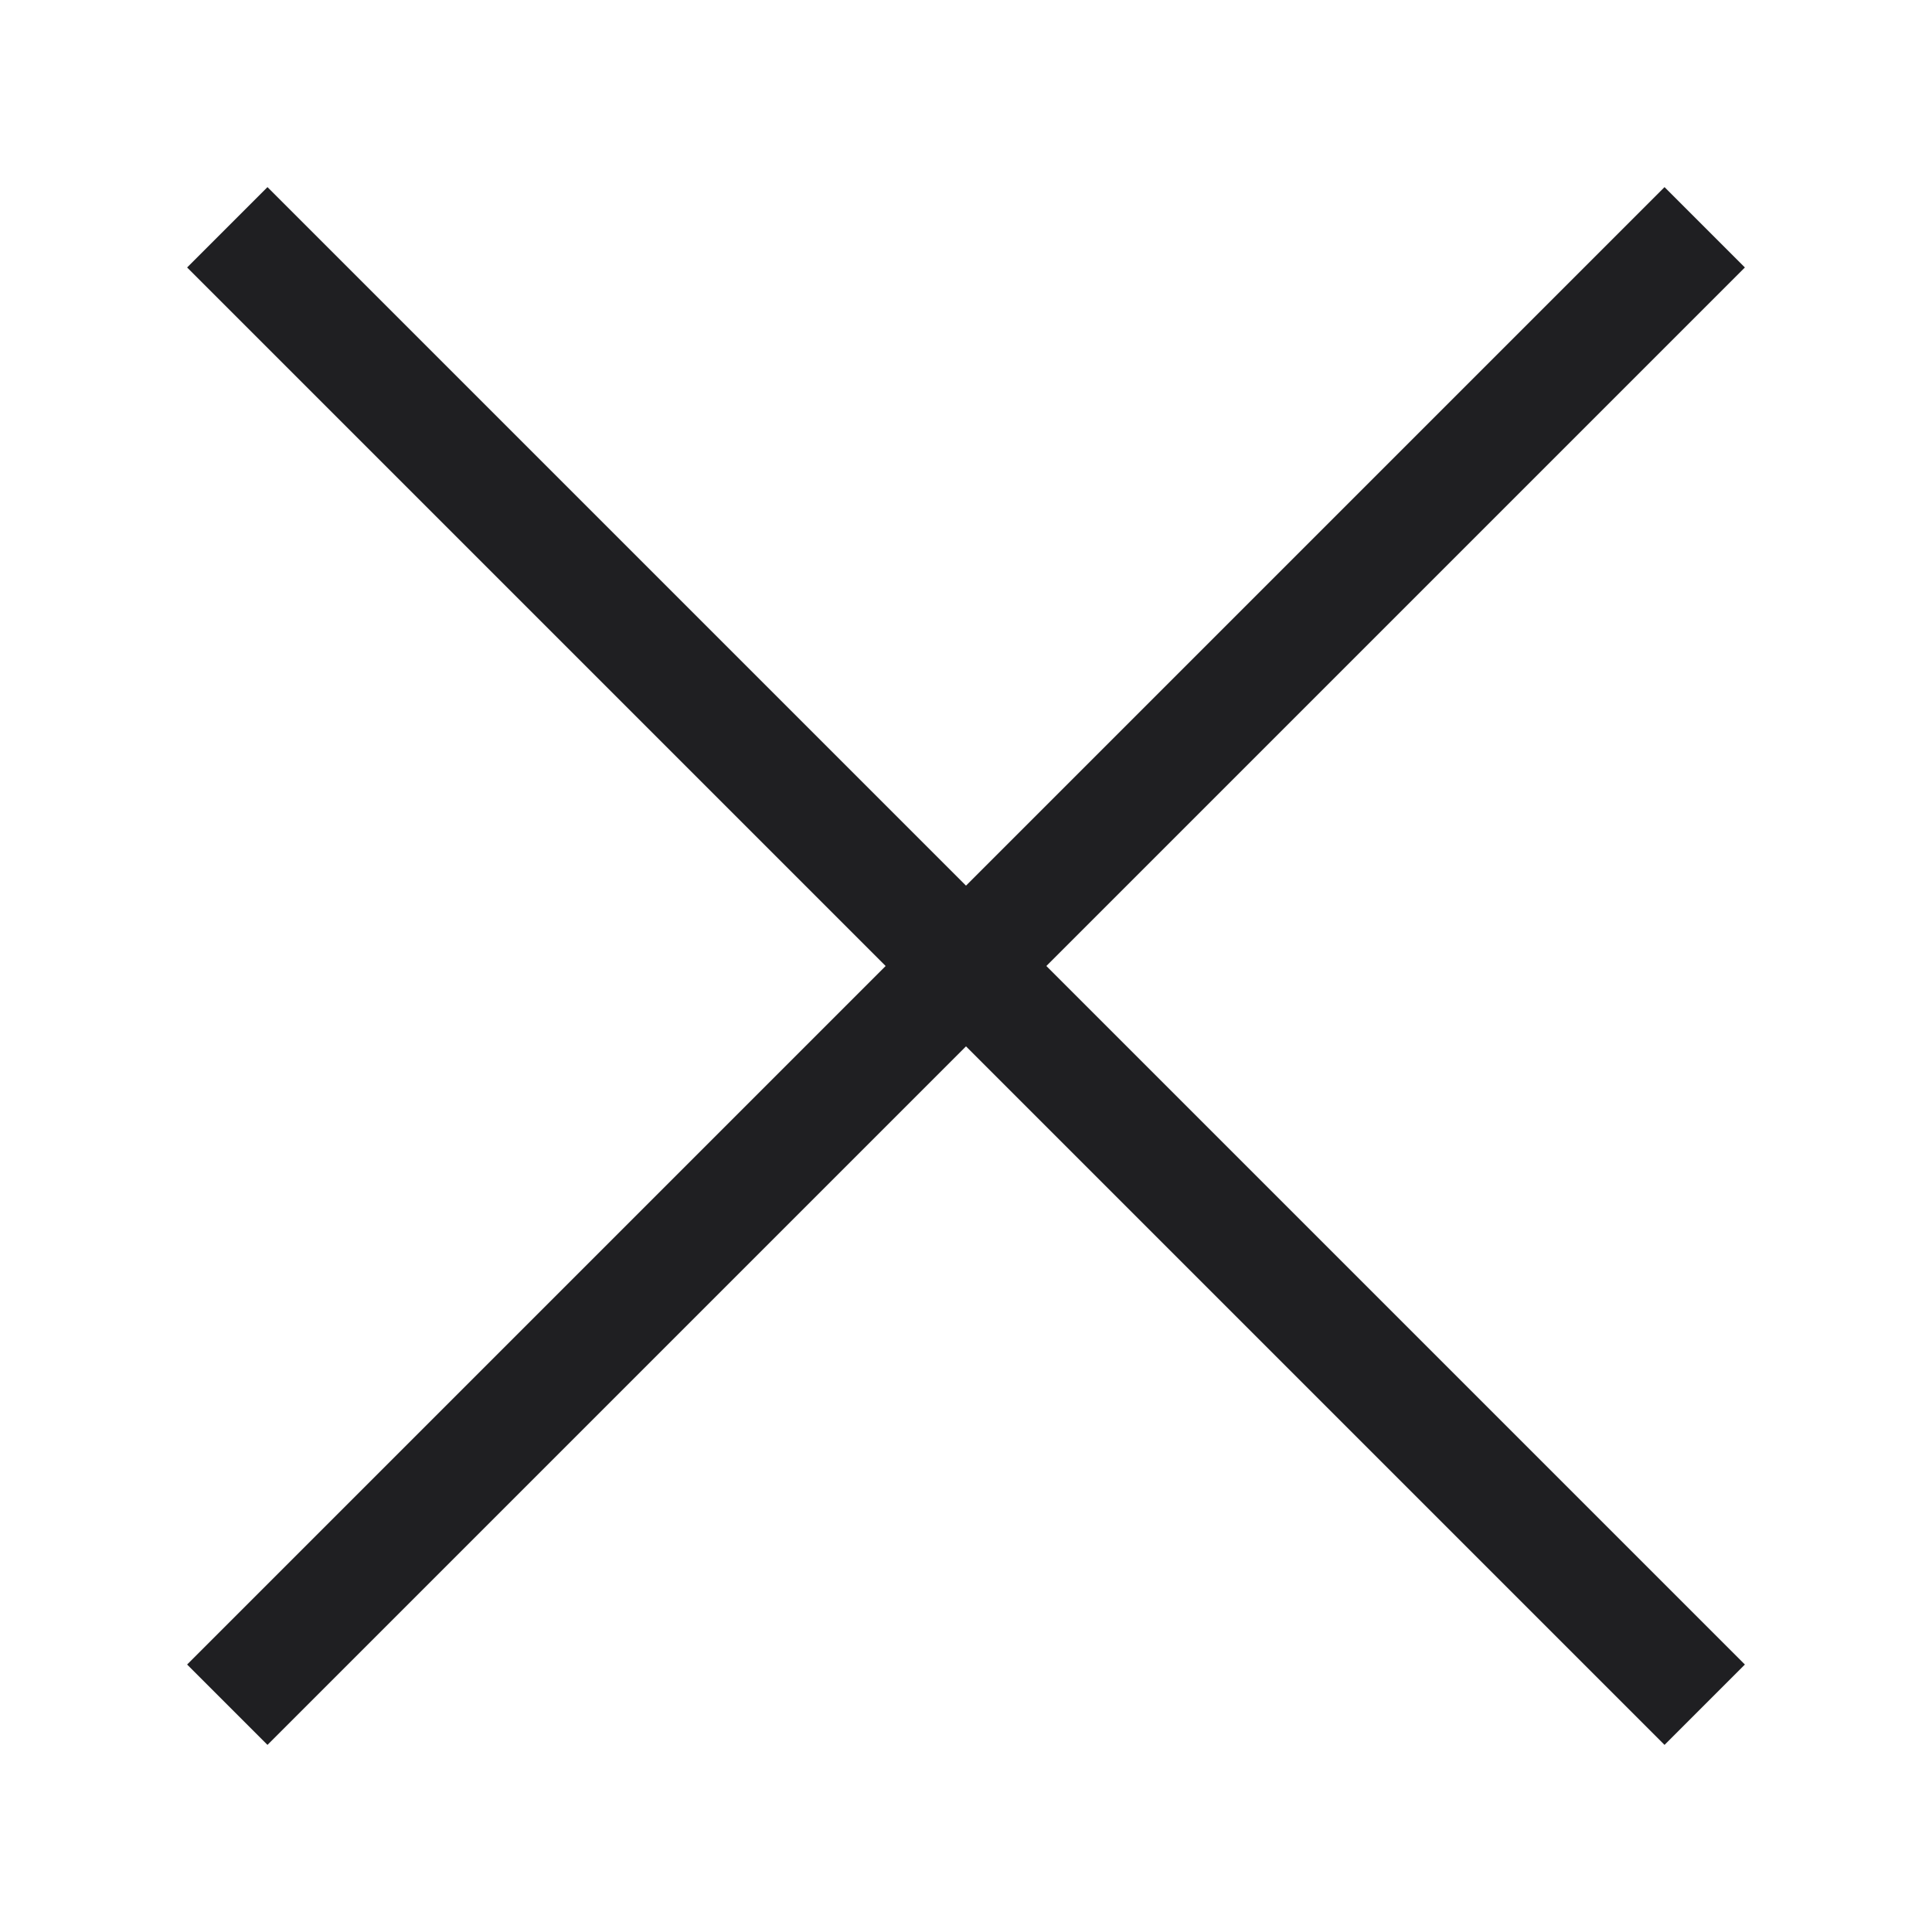 <svg width="34" height="34" viewBox="0 0 34 34" fill="none" xmlns="http://www.w3.org/2000/svg">
<g id="Icons 34px">
<path id="Vector 100" d="M4 4L17 17M30 30L17 17M17 17L4 30M17 17L30 4" stroke="#1F1F22" stroke-width="2"/>
</g>
</svg>

